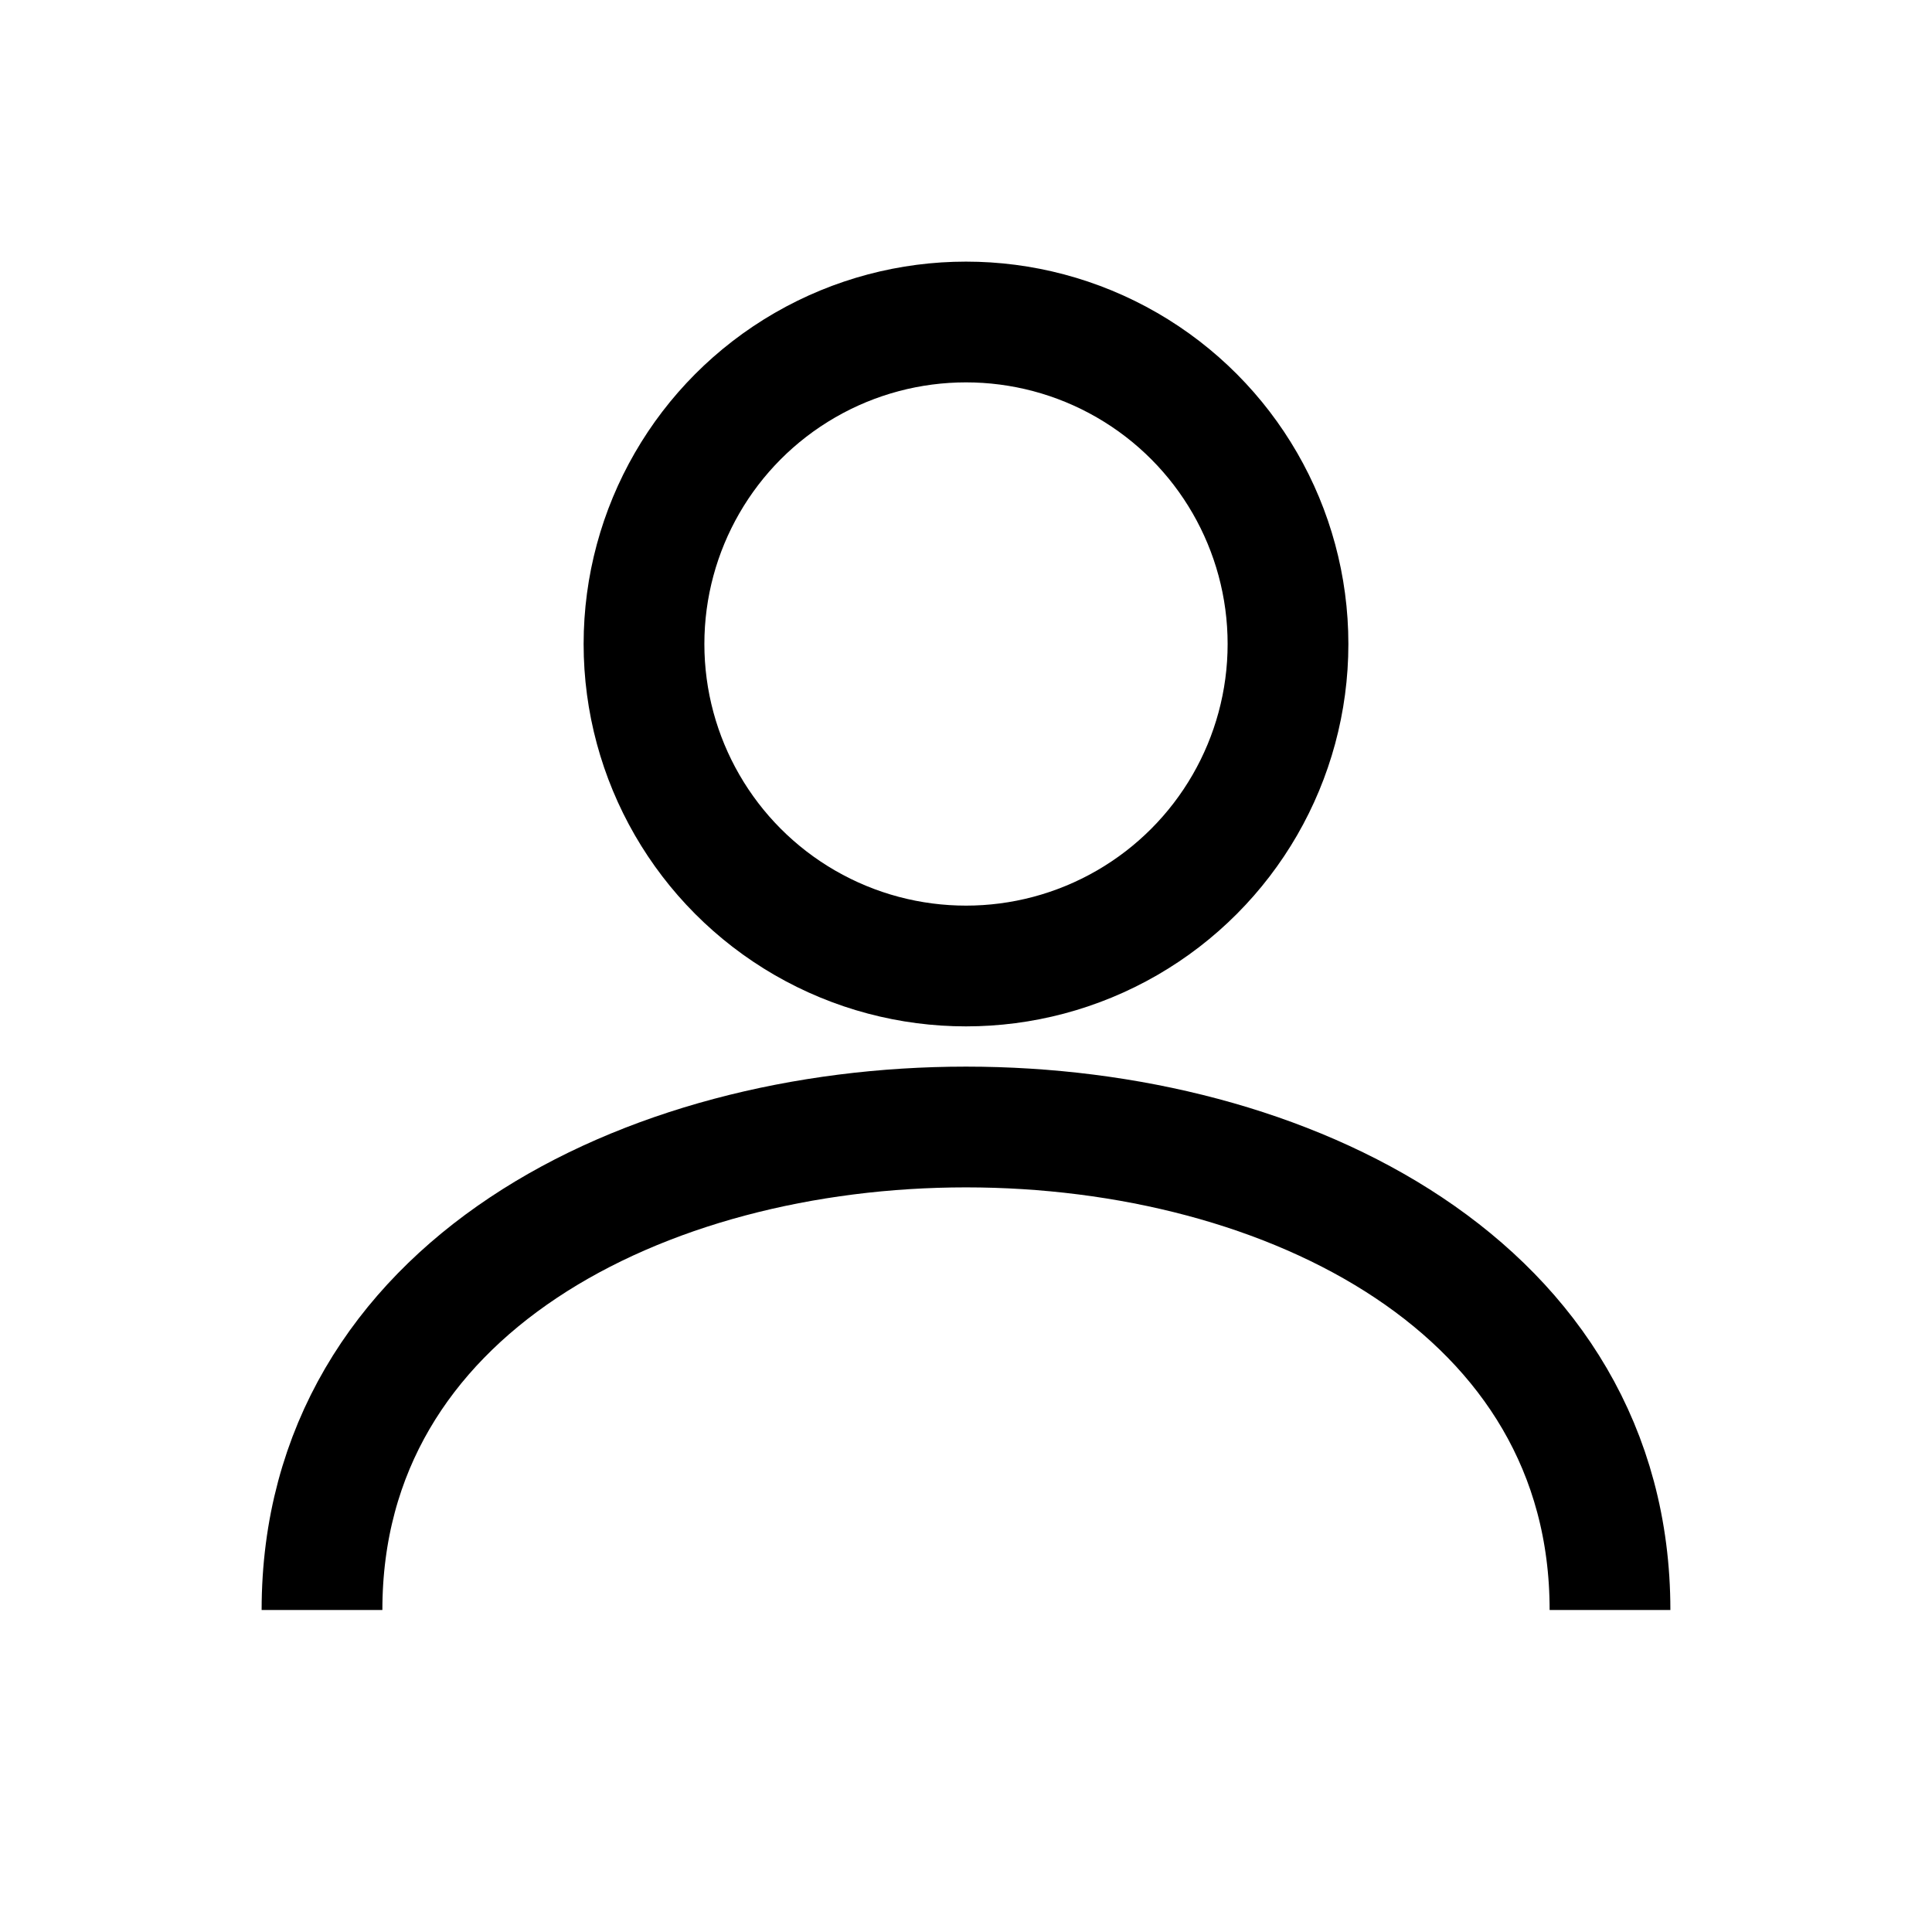 <svg xmlns="http://www.w3.org/2000/svg" viewBox="0 0 24 24" fill="none" stroke="currentColor" stroke-width="1.5" class="w-24 h-24 text-gray-300">
  <circle cx="12" cy="8" r="4" />
  <path d="M4 20c0-4 4-6 8-6s8 2 8 6" />
</svg>
